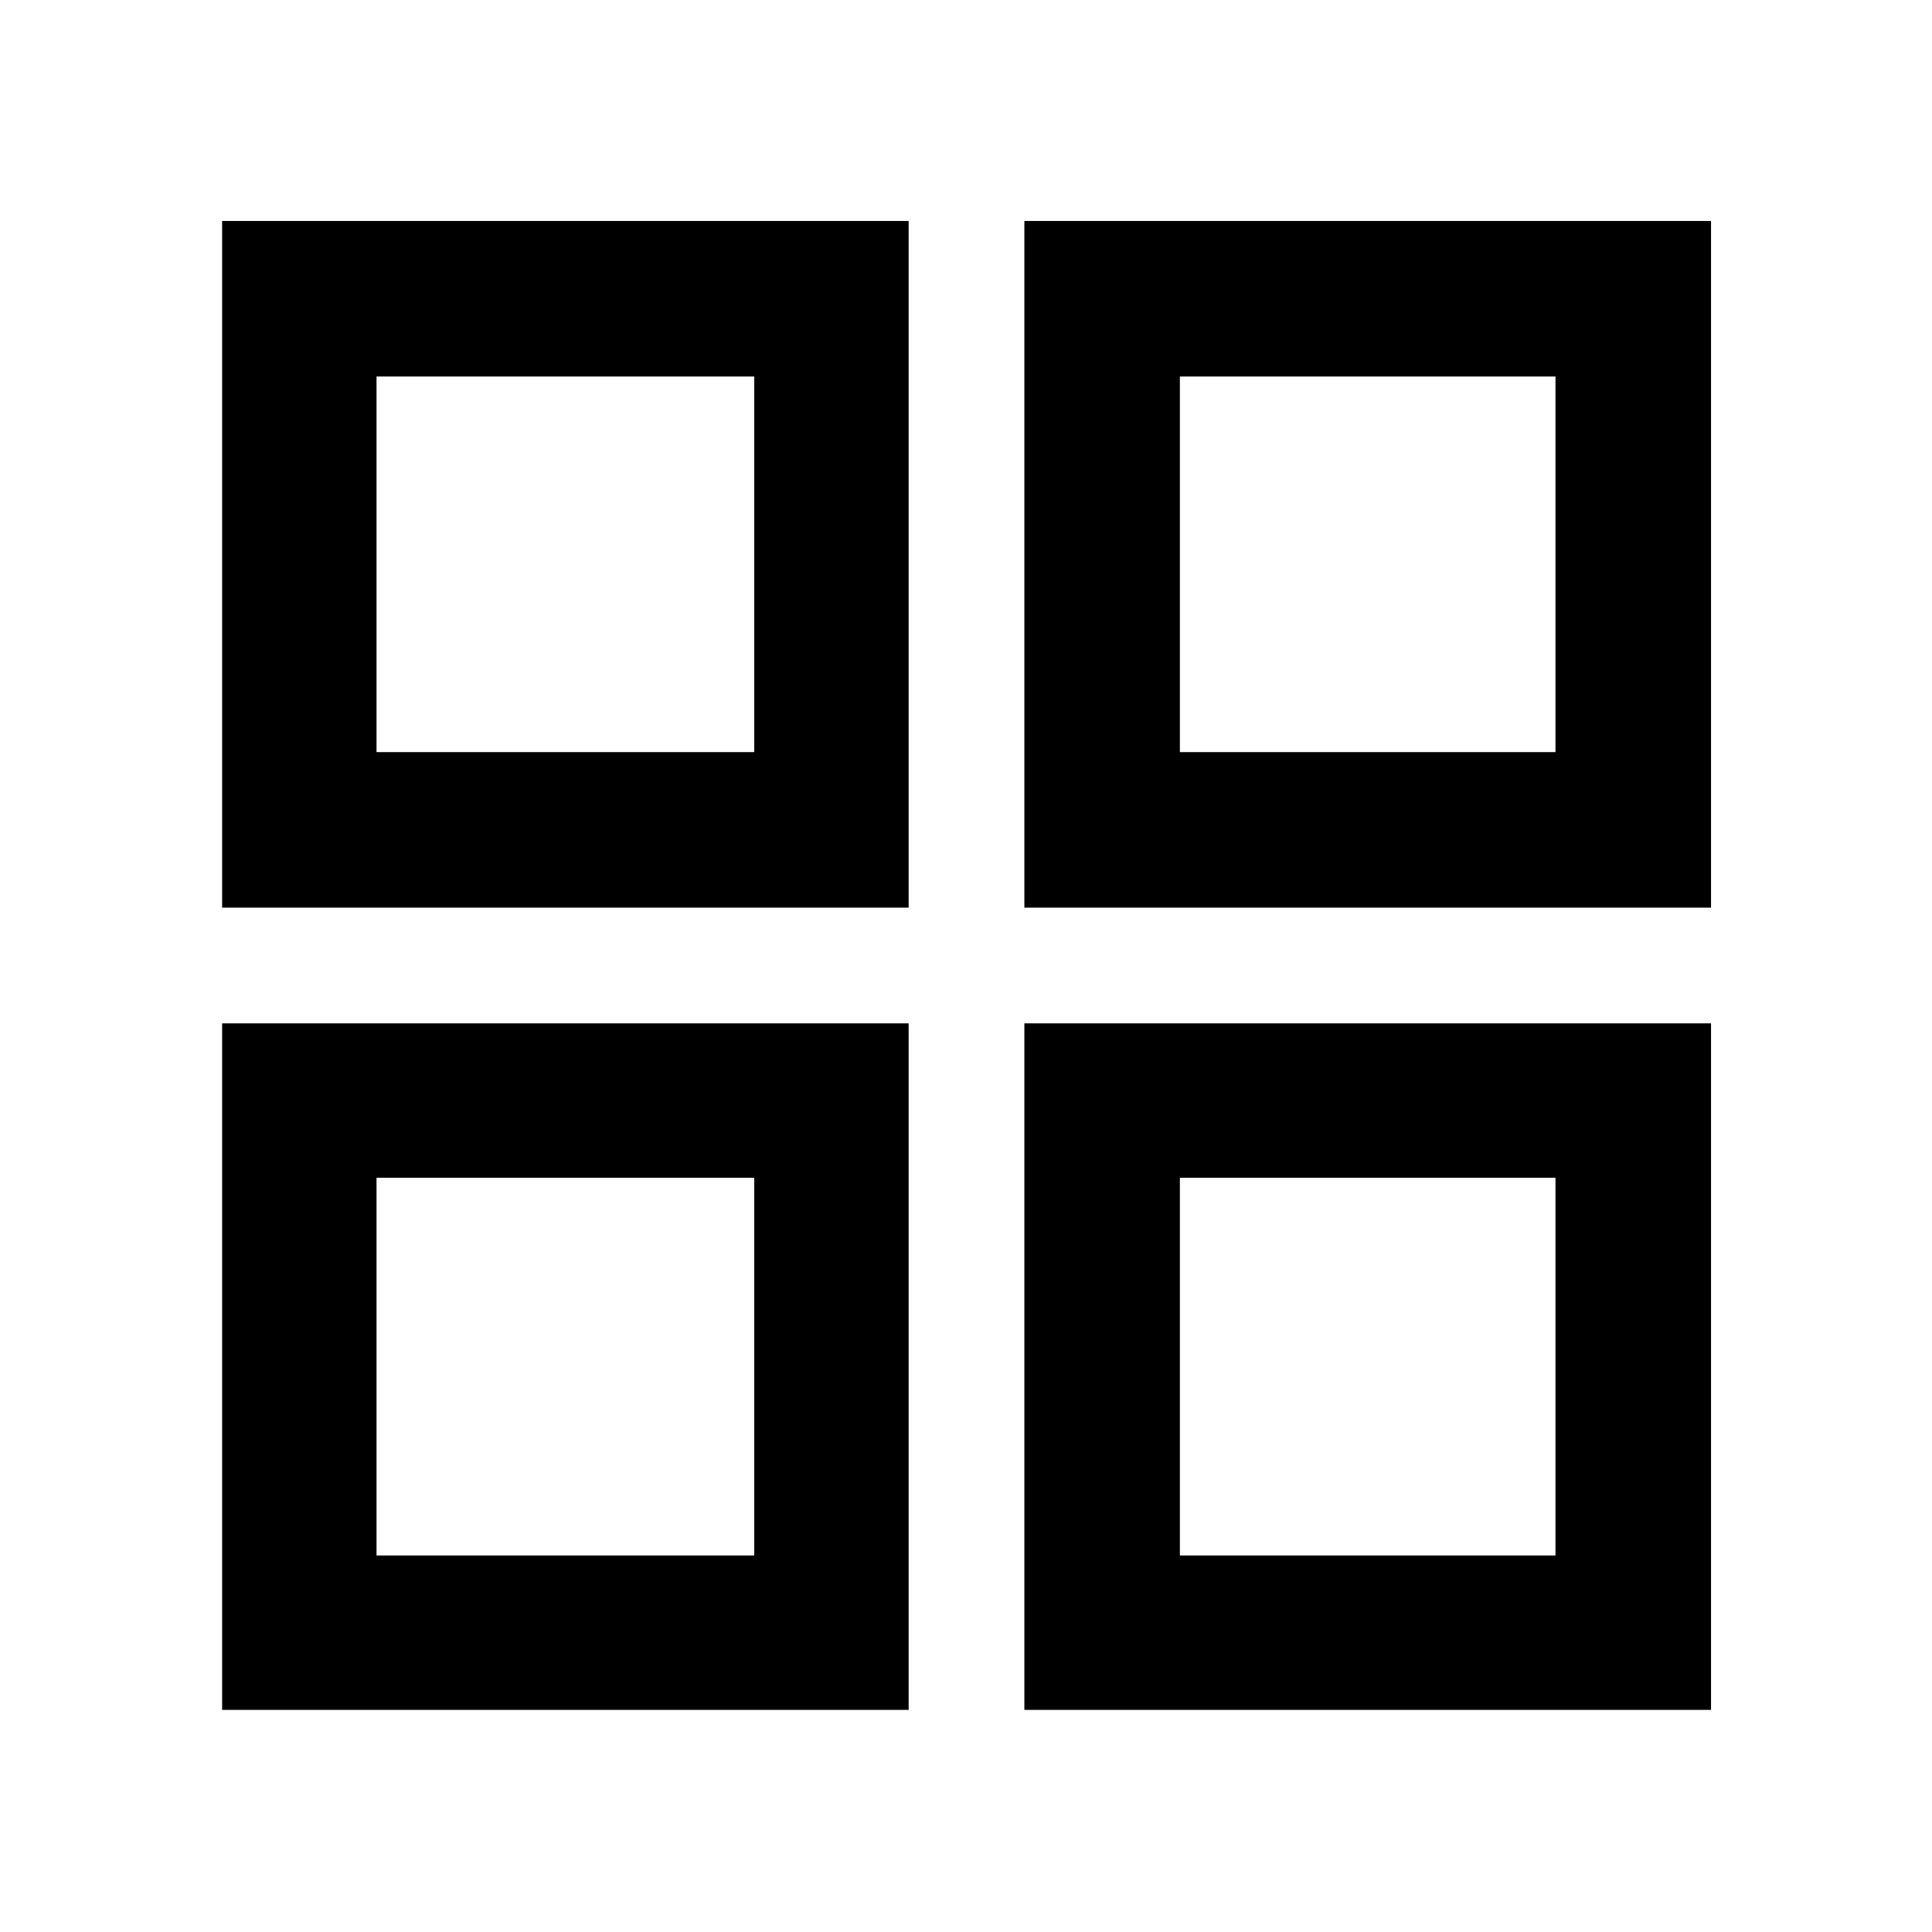 <svg xmlns="http://www.w3.org/2000/svg" height="48" viewBox="0 -960 960 960" width="48"><path d="M110.37-509v-341.2H451.5V-509H110.37Zm0 398.63V-451.5H451.5v341.13H110.37ZM509-509v-341.2h341.2V-509H509Zm0 398.63V-451.5h341.2v341.13H509ZM187.09-586.28h187.69v-186.63H187.09v186.63Zm399.19 0h186.63v-186.63H586.28v186.63Zm0 399.19h186.63v-187.69H586.28v187.69Zm-399.19 0h187.69v-187.69H187.09v187.69Zm399.19-399.19Zm0 211.5Zm-211.5 0Zm0-211.5Z"/></svg>